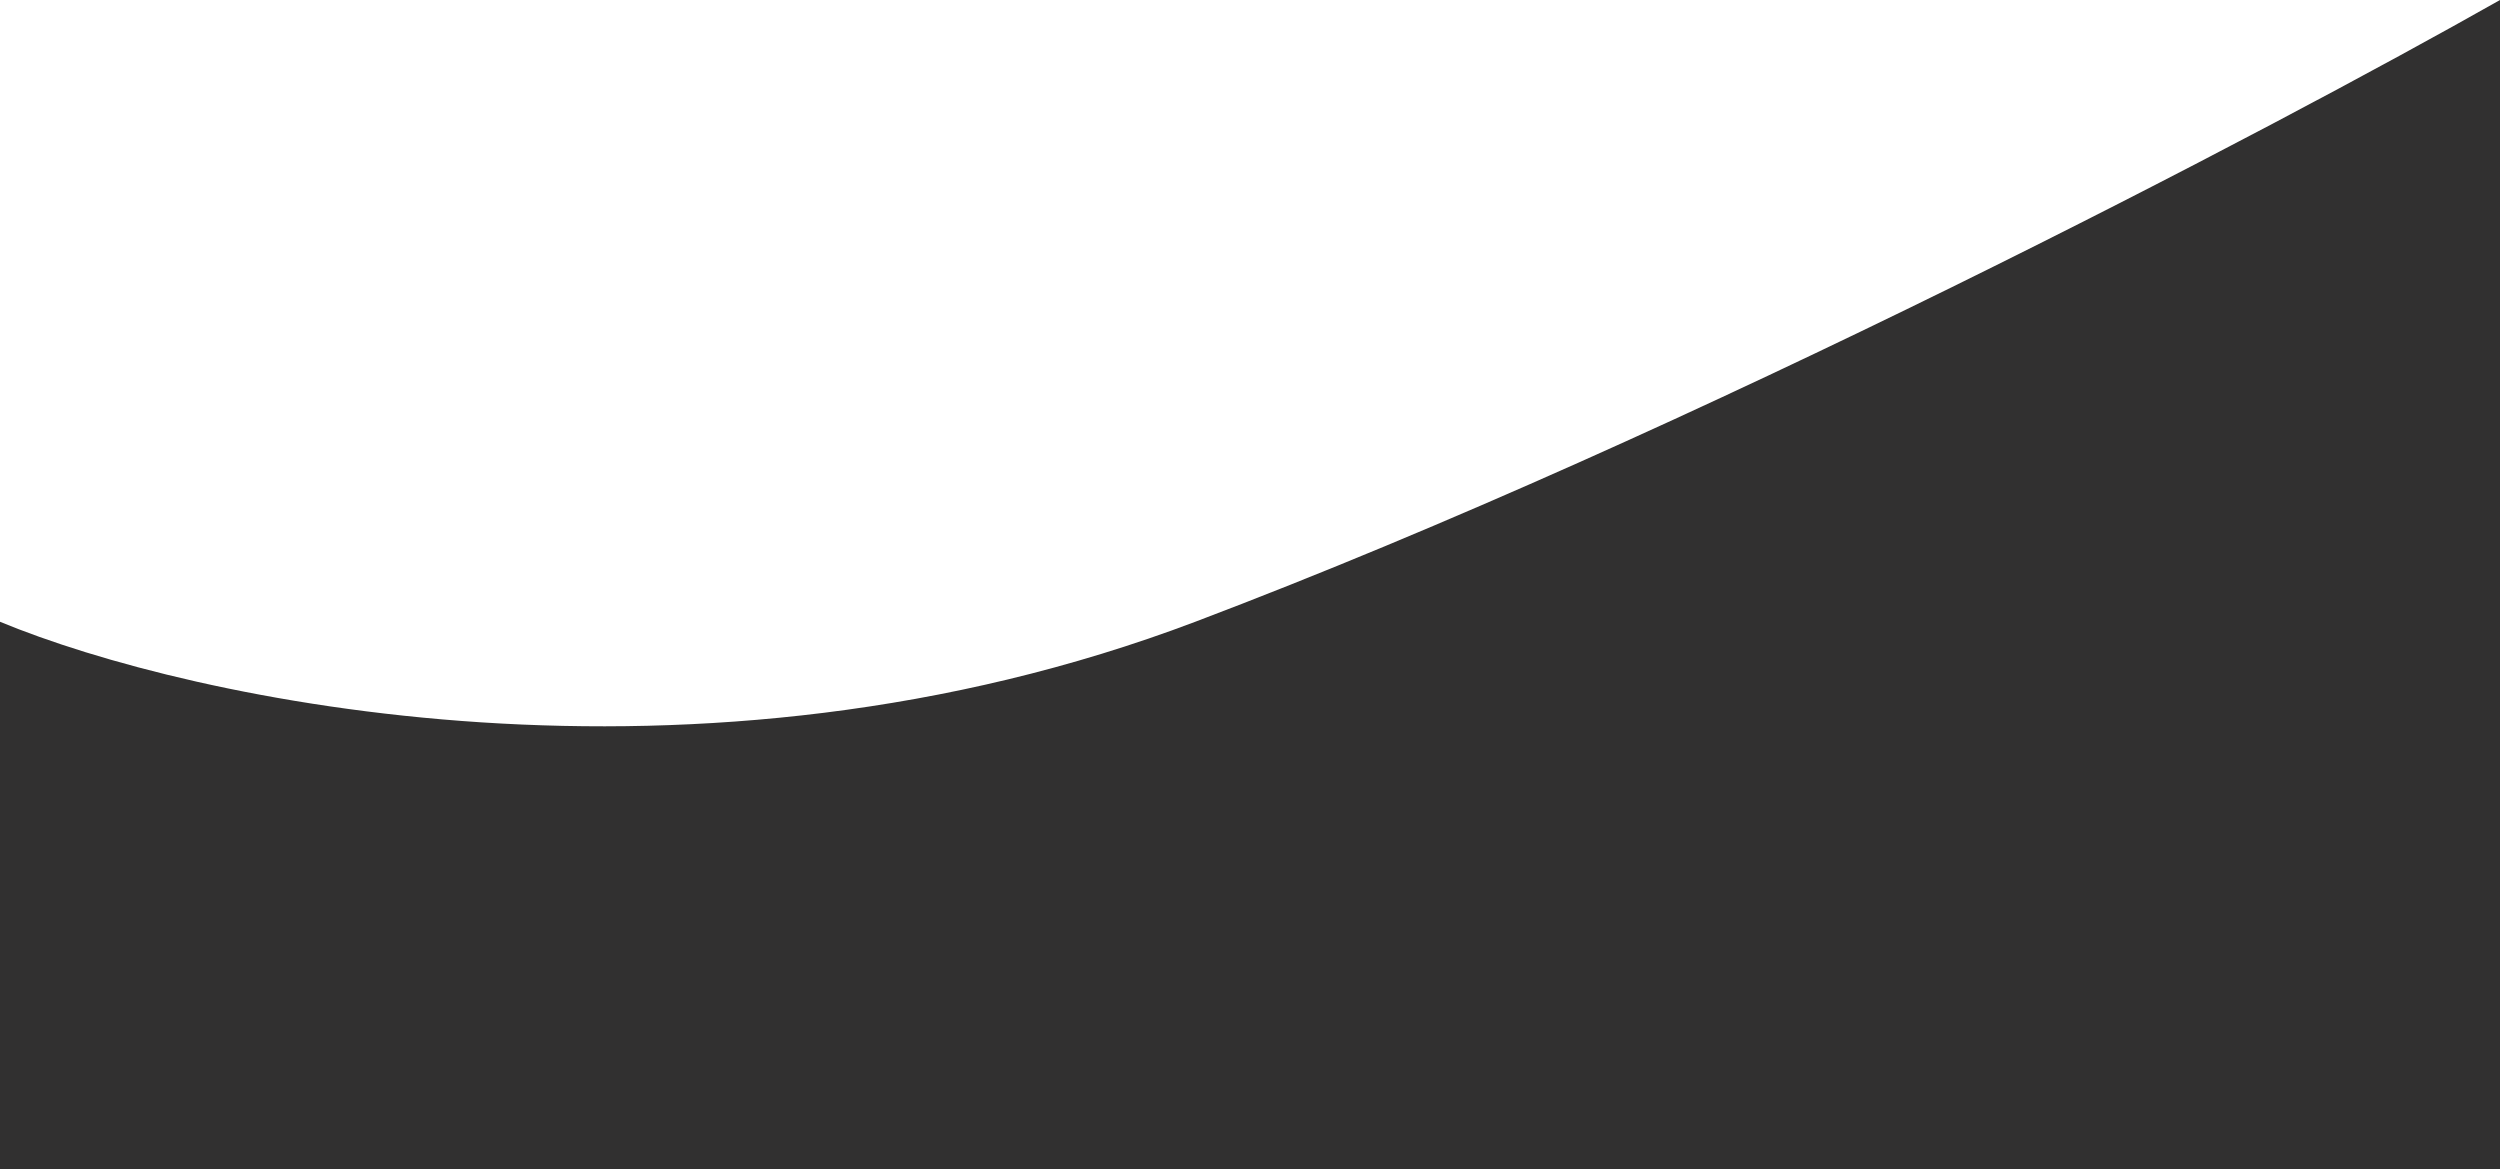 <svg width="744" height="348" viewBox="0 0 744 348" fill="none" xmlns="http://www.w3.org/2000/svg">
<path id="Vector 1" d="M355.725 185.034C206.925 241.393 56.575 208.517 0 185.034V348H744V0C676.575 38.195 504.525 128.675 355.725 185.034Z" fill="#313030"/>
</svg>
